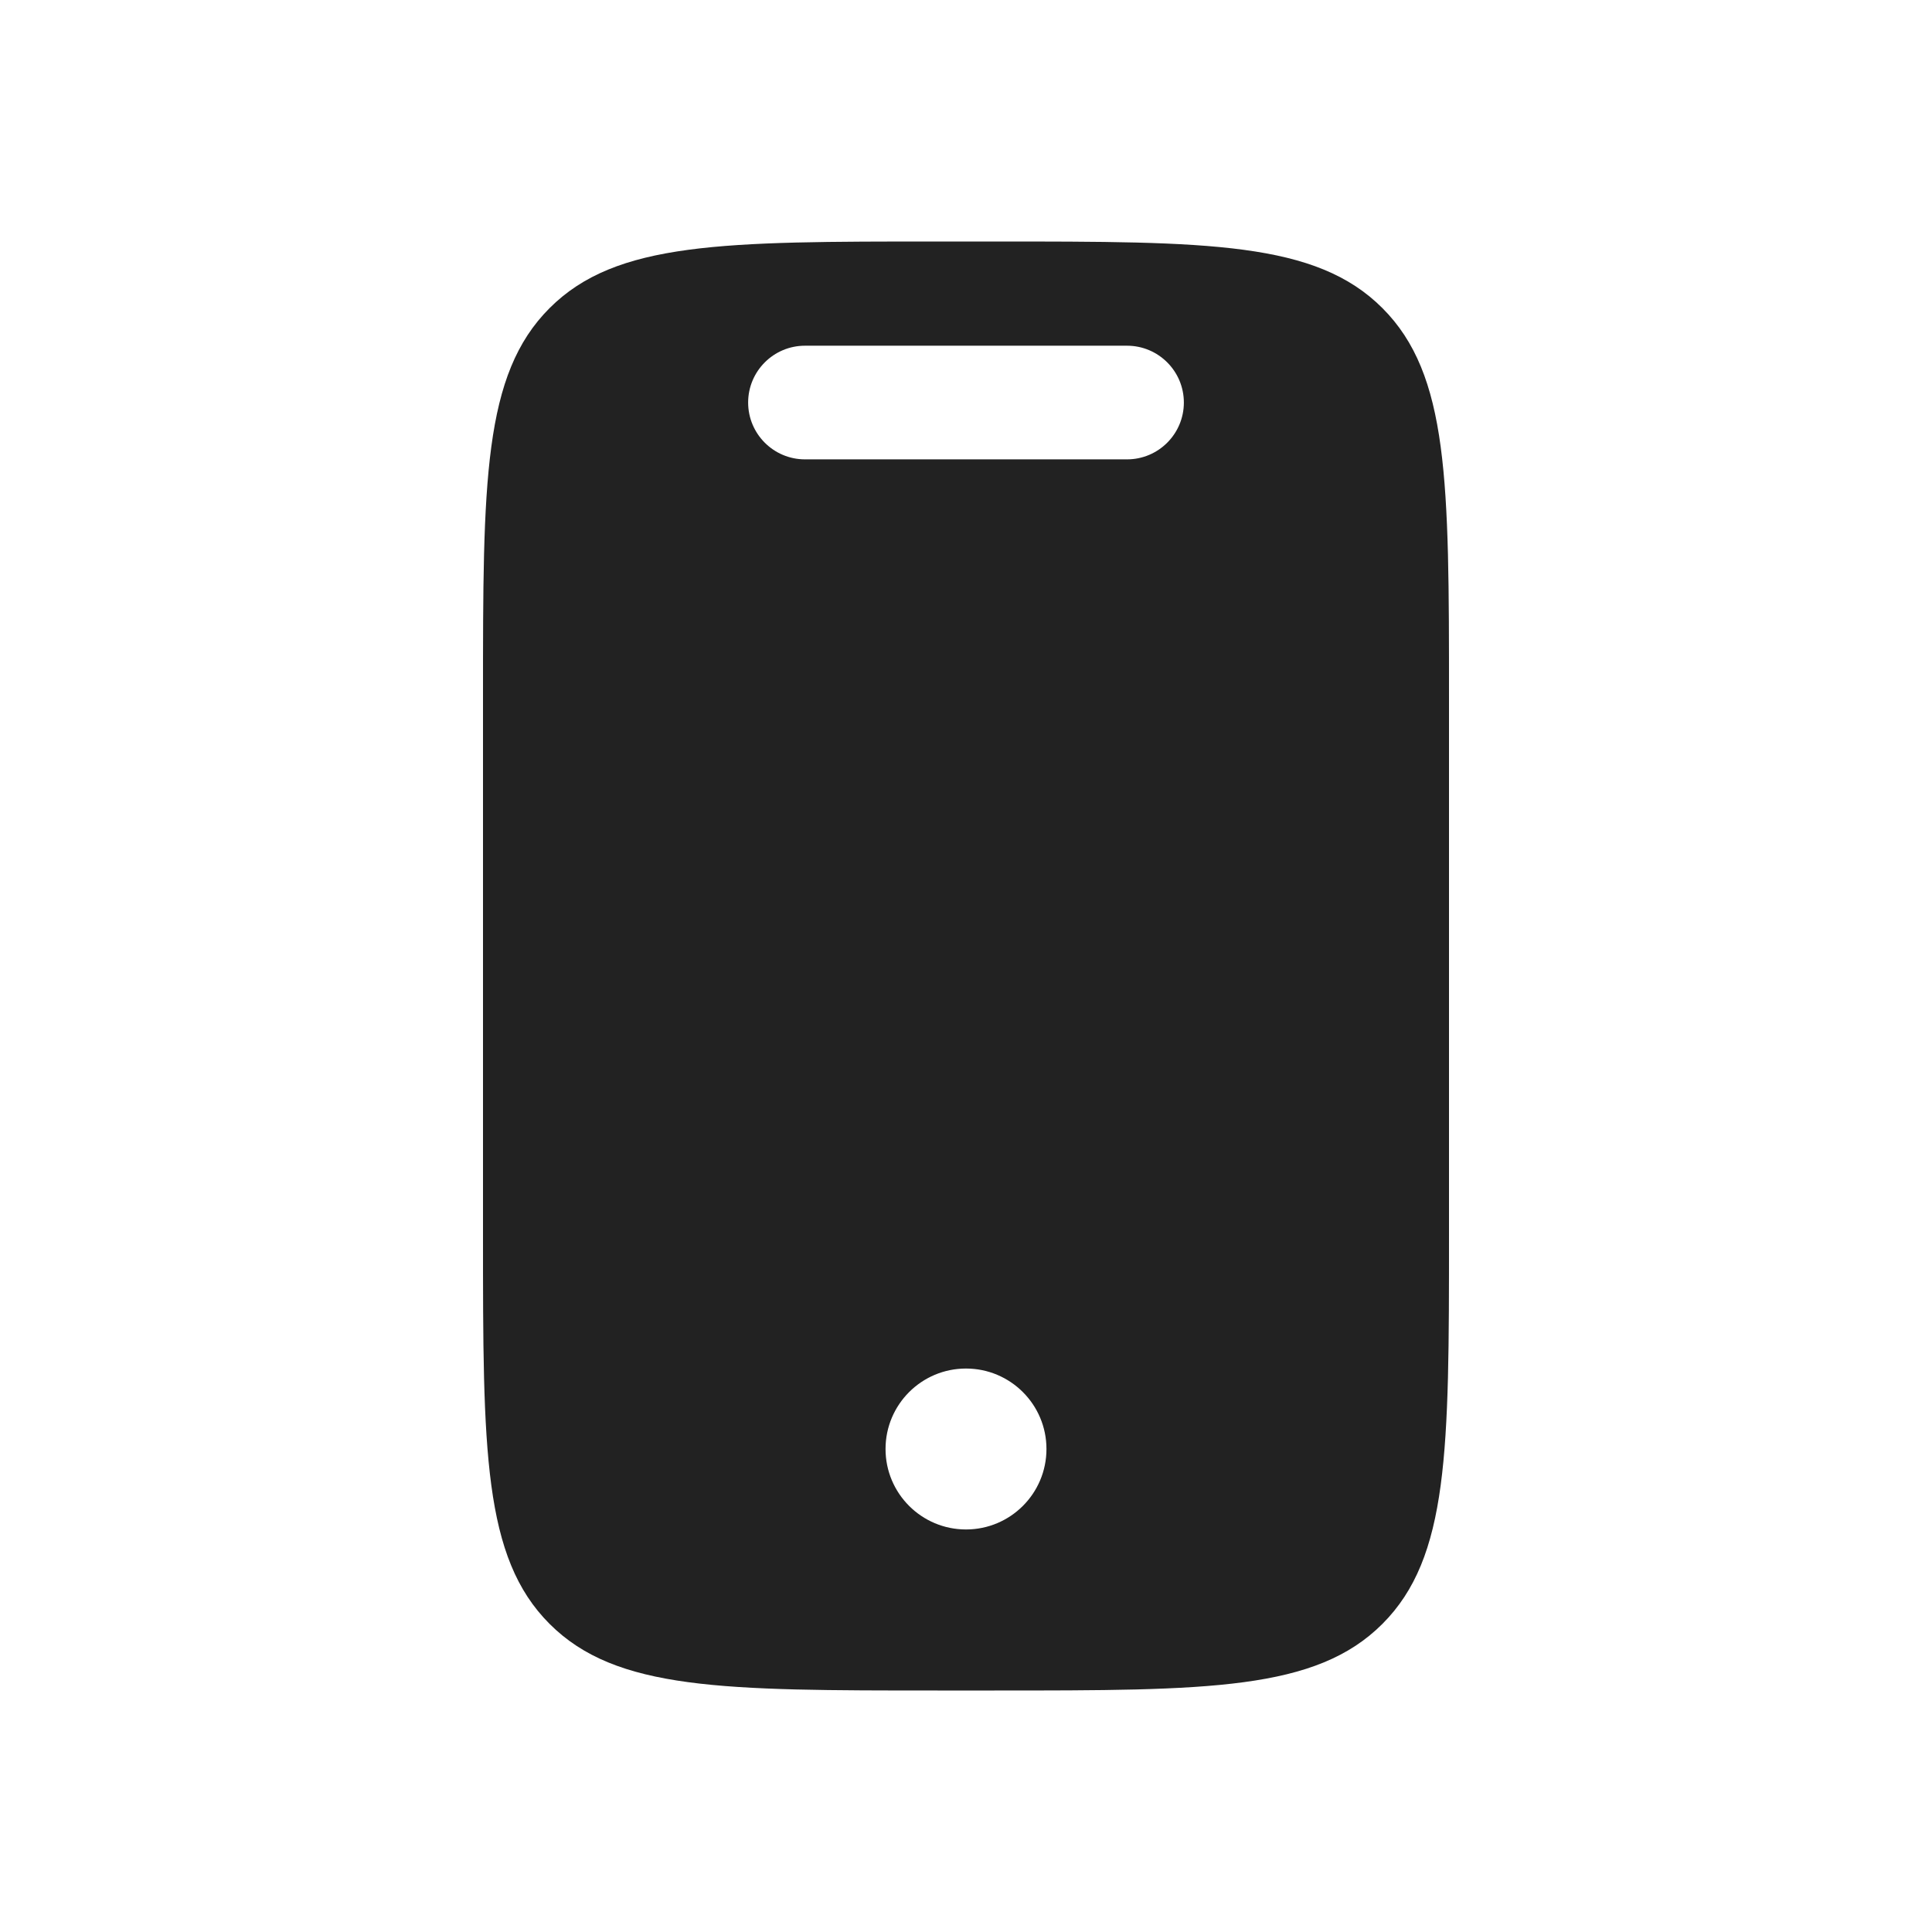 <svg width="17" height="17" viewBox="0 0 17 17" fill="none" xmlns="http://www.w3.org/2000/svg">
<path fill-rule="evenodd" clip-rule="evenodd" d="M4.25 6.125C4.25 4.239 4.25 3.297 4.836 2.711C5.422 2.125 6.364 2.125 8.25 2.125H8.75C10.636 2.125 11.578 2.125 12.164 2.711C12.75 3.297 12.75 4.239 12.75 6.125V10.875C12.75 12.761 12.75 13.703 12.164 14.289C11.578 14.875 10.636 14.875 8.75 14.875H8.25C6.364 14.875 5.422 14.875 4.836 14.289C4.25 13.703 4.25 12.761 4.25 10.875V6.125ZM6.583 3.542C6.583 3.266 6.807 3.042 7.083 3.042H9.917C10.193 3.042 10.417 3.266 10.417 3.542C10.417 3.818 10.193 4.042 9.917 4.042H7.083C6.807 4.042 6.583 3.818 6.583 3.542ZM8.5 13.458C8.891 13.458 9.208 13.141 9.208 12.75C9.208 12.359 8.891 12.042 8.5 12.042C8.109 12.042 7.792 12.359 7.792 12.75C7.792 13.141 8.109 13.458 8.5 13.458Z" fill="#222222"/>
</svg>
